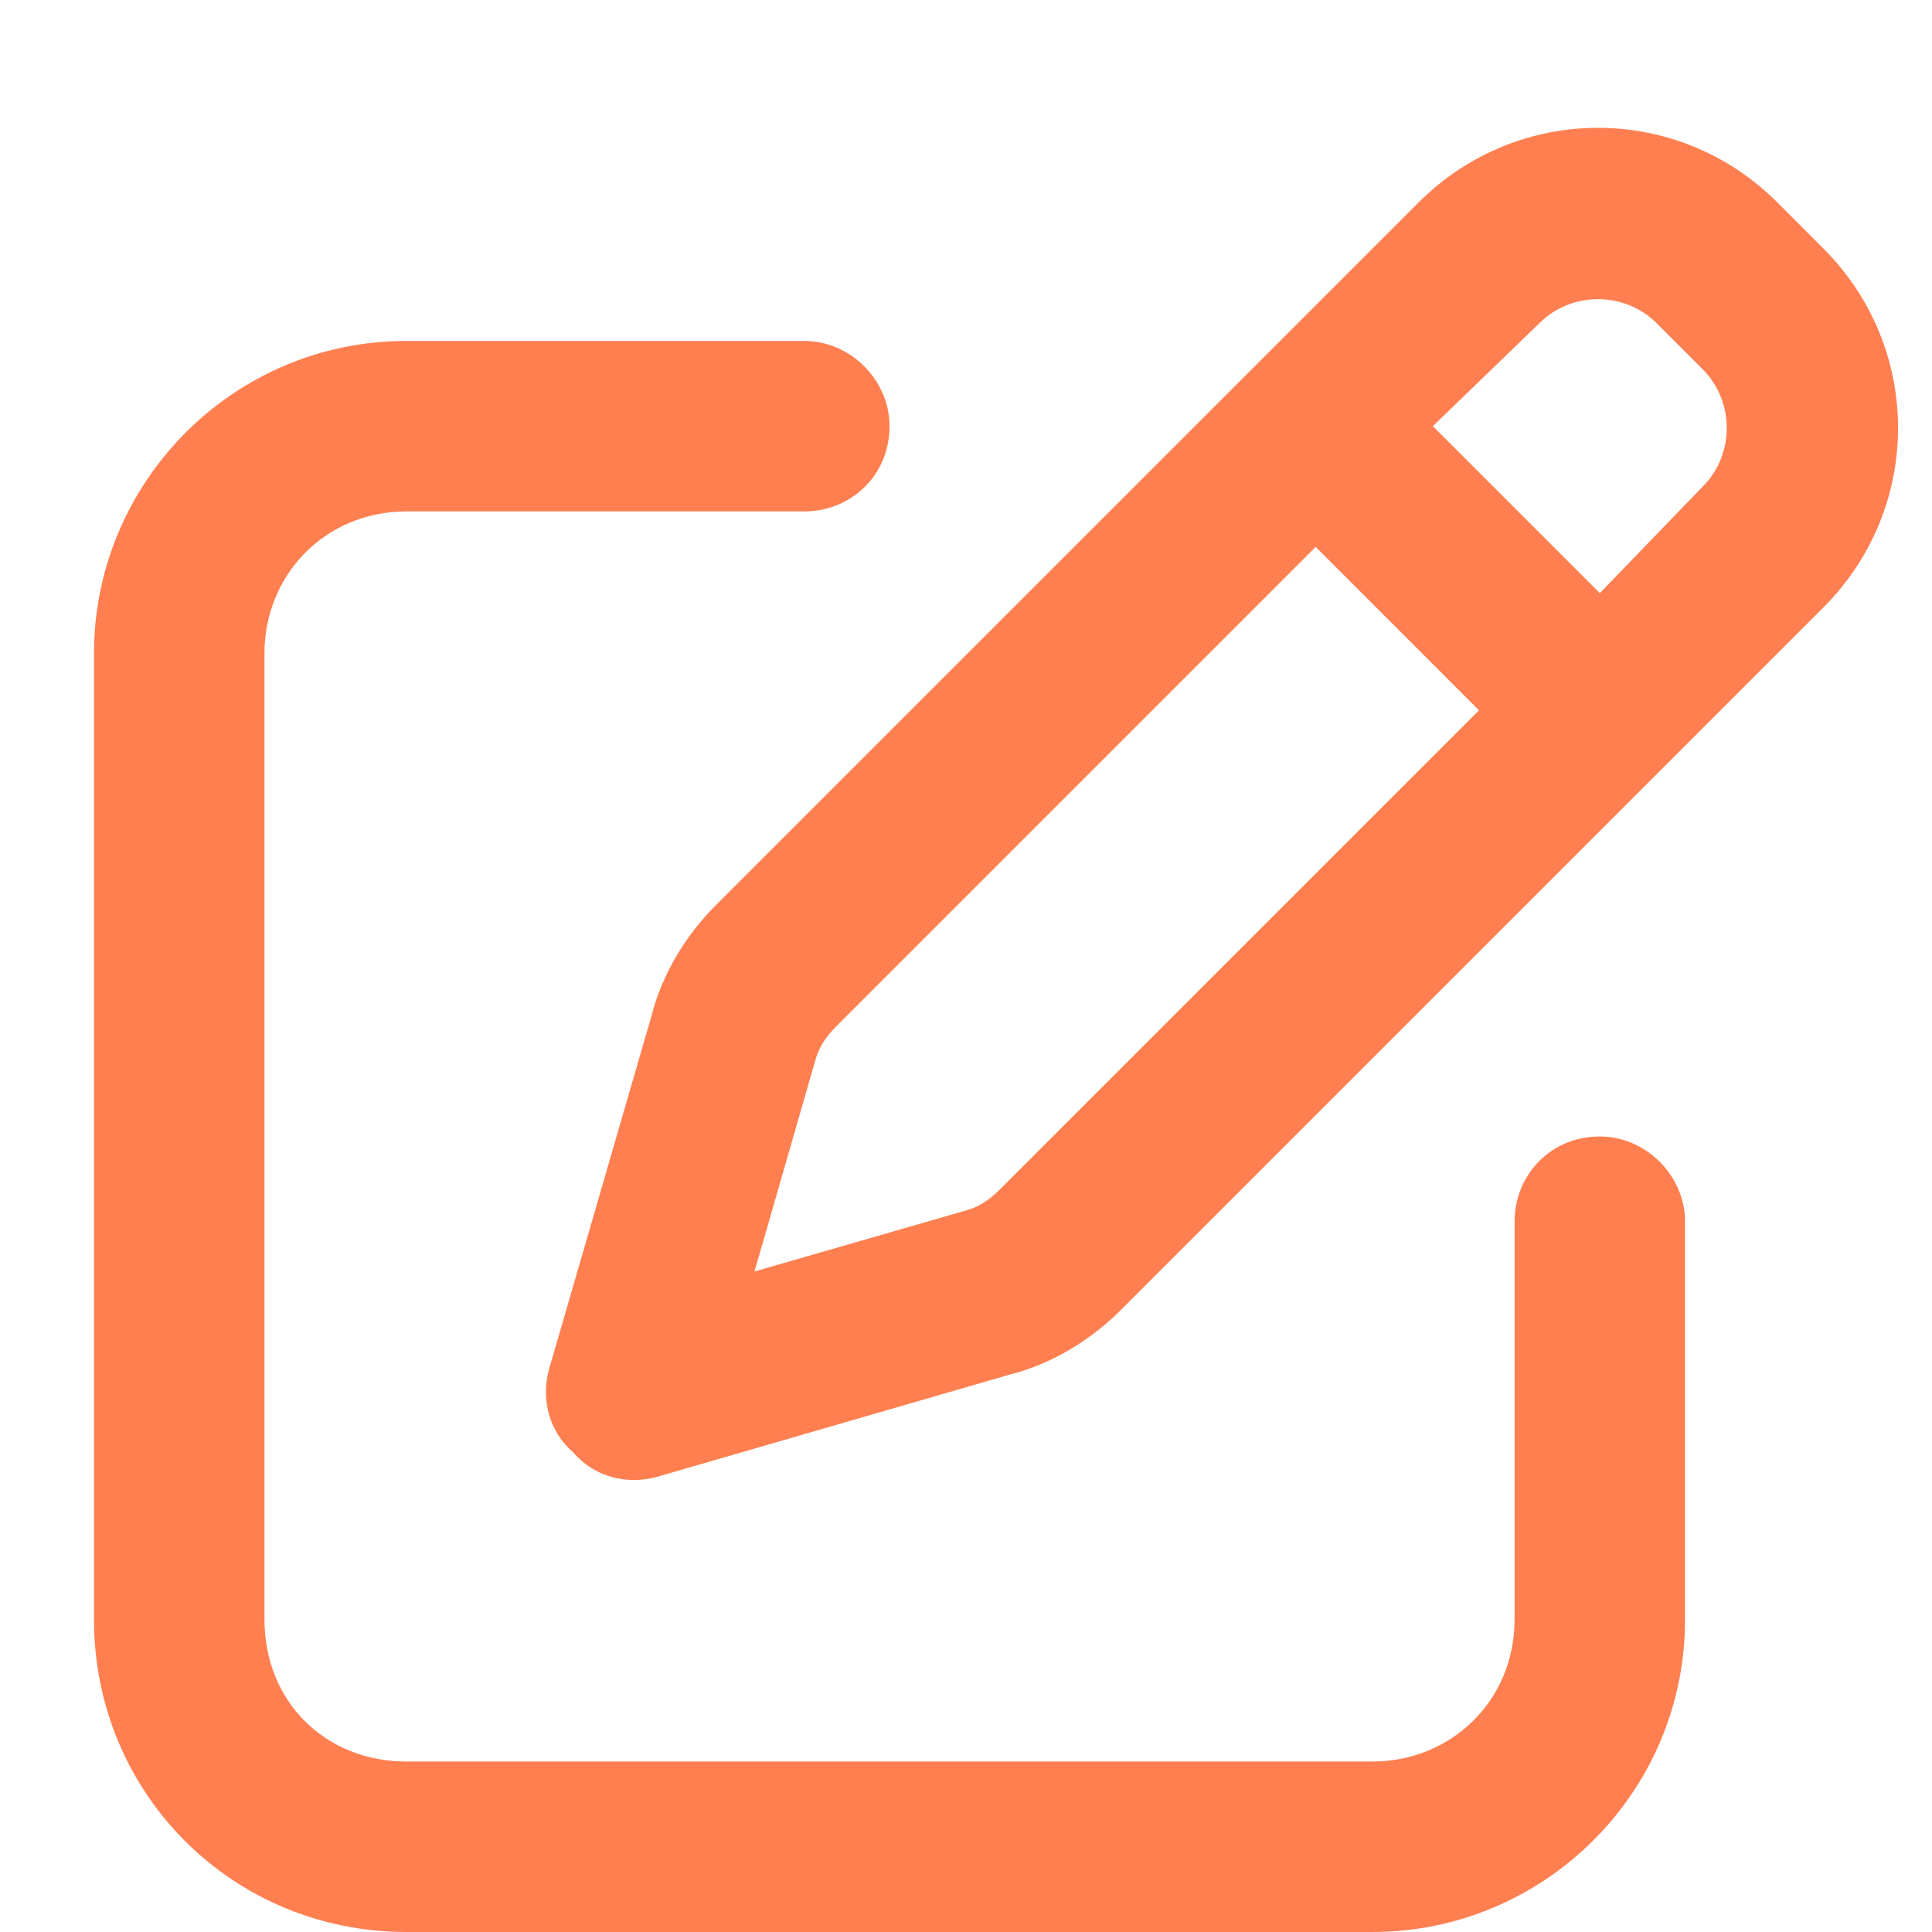 <svg width="17" height="17" viewBox="0 0 17 17" fill="none" xmlns="http://www.w3.org/2000/svg">
<path d="M12.483 1.781C13.358 0.906 14.764 0.906 15.639 1.781L16.045 2.188C16.92 3.062 16.92 4.469 16.045 5.344L9.858 11.531C9.608 11.781 9.264 12 8.889 12.094L5.764 13C5.514 13.062 5.233 13 5.045 12.781C4.827 12.594 4.764 12.312 4.827 12.062L5.733 8.938C5.827 8.562 6.045 8.219 6.295 7.969L12.483 1.781ZM14.577 2.844C14.295 2.562 13.827 2.562 13.545 2.844L12.608 3.75L14.077 5.219L14.983 4.281C15.264 4 15.264 3.531 14.983 3.25L14.577 2.844ZM7.17 9.344L6.639 11.188L8.483 10.656C8.608 10.625 8.702 10.562 8.795 10.469L13.014 6.25L11.577 4.812L7.358 9.031C7.264 9.125 7.202 9.219 7.17 9.344ZM7.077 3C7.483 3 7.827 3.344 7.827 3.75C7.827 4.188 7.483 4.5 7.077 4.5H3.577C2.858 4.5 2.327 5.062 2.327 5.75V14.25C2.327 14.969 2.858 15.5 3.577 15.5H12.077C12.764 15.5 13.327 14.969 13.327 14.25V10.75C13.327 10.344 13.639 10 14.077 10C14.483 10 14.827 10.344 14.827 10.75V14.25C14.827 15.781 13.577 17 12.077 17H3.577C2.045 17 0.827 15.781 0.827 14.25V5.75C0.827 4.25 2.045 3 3.577 3H7.077Z" fill="#FF7F50"/>
</svg>
